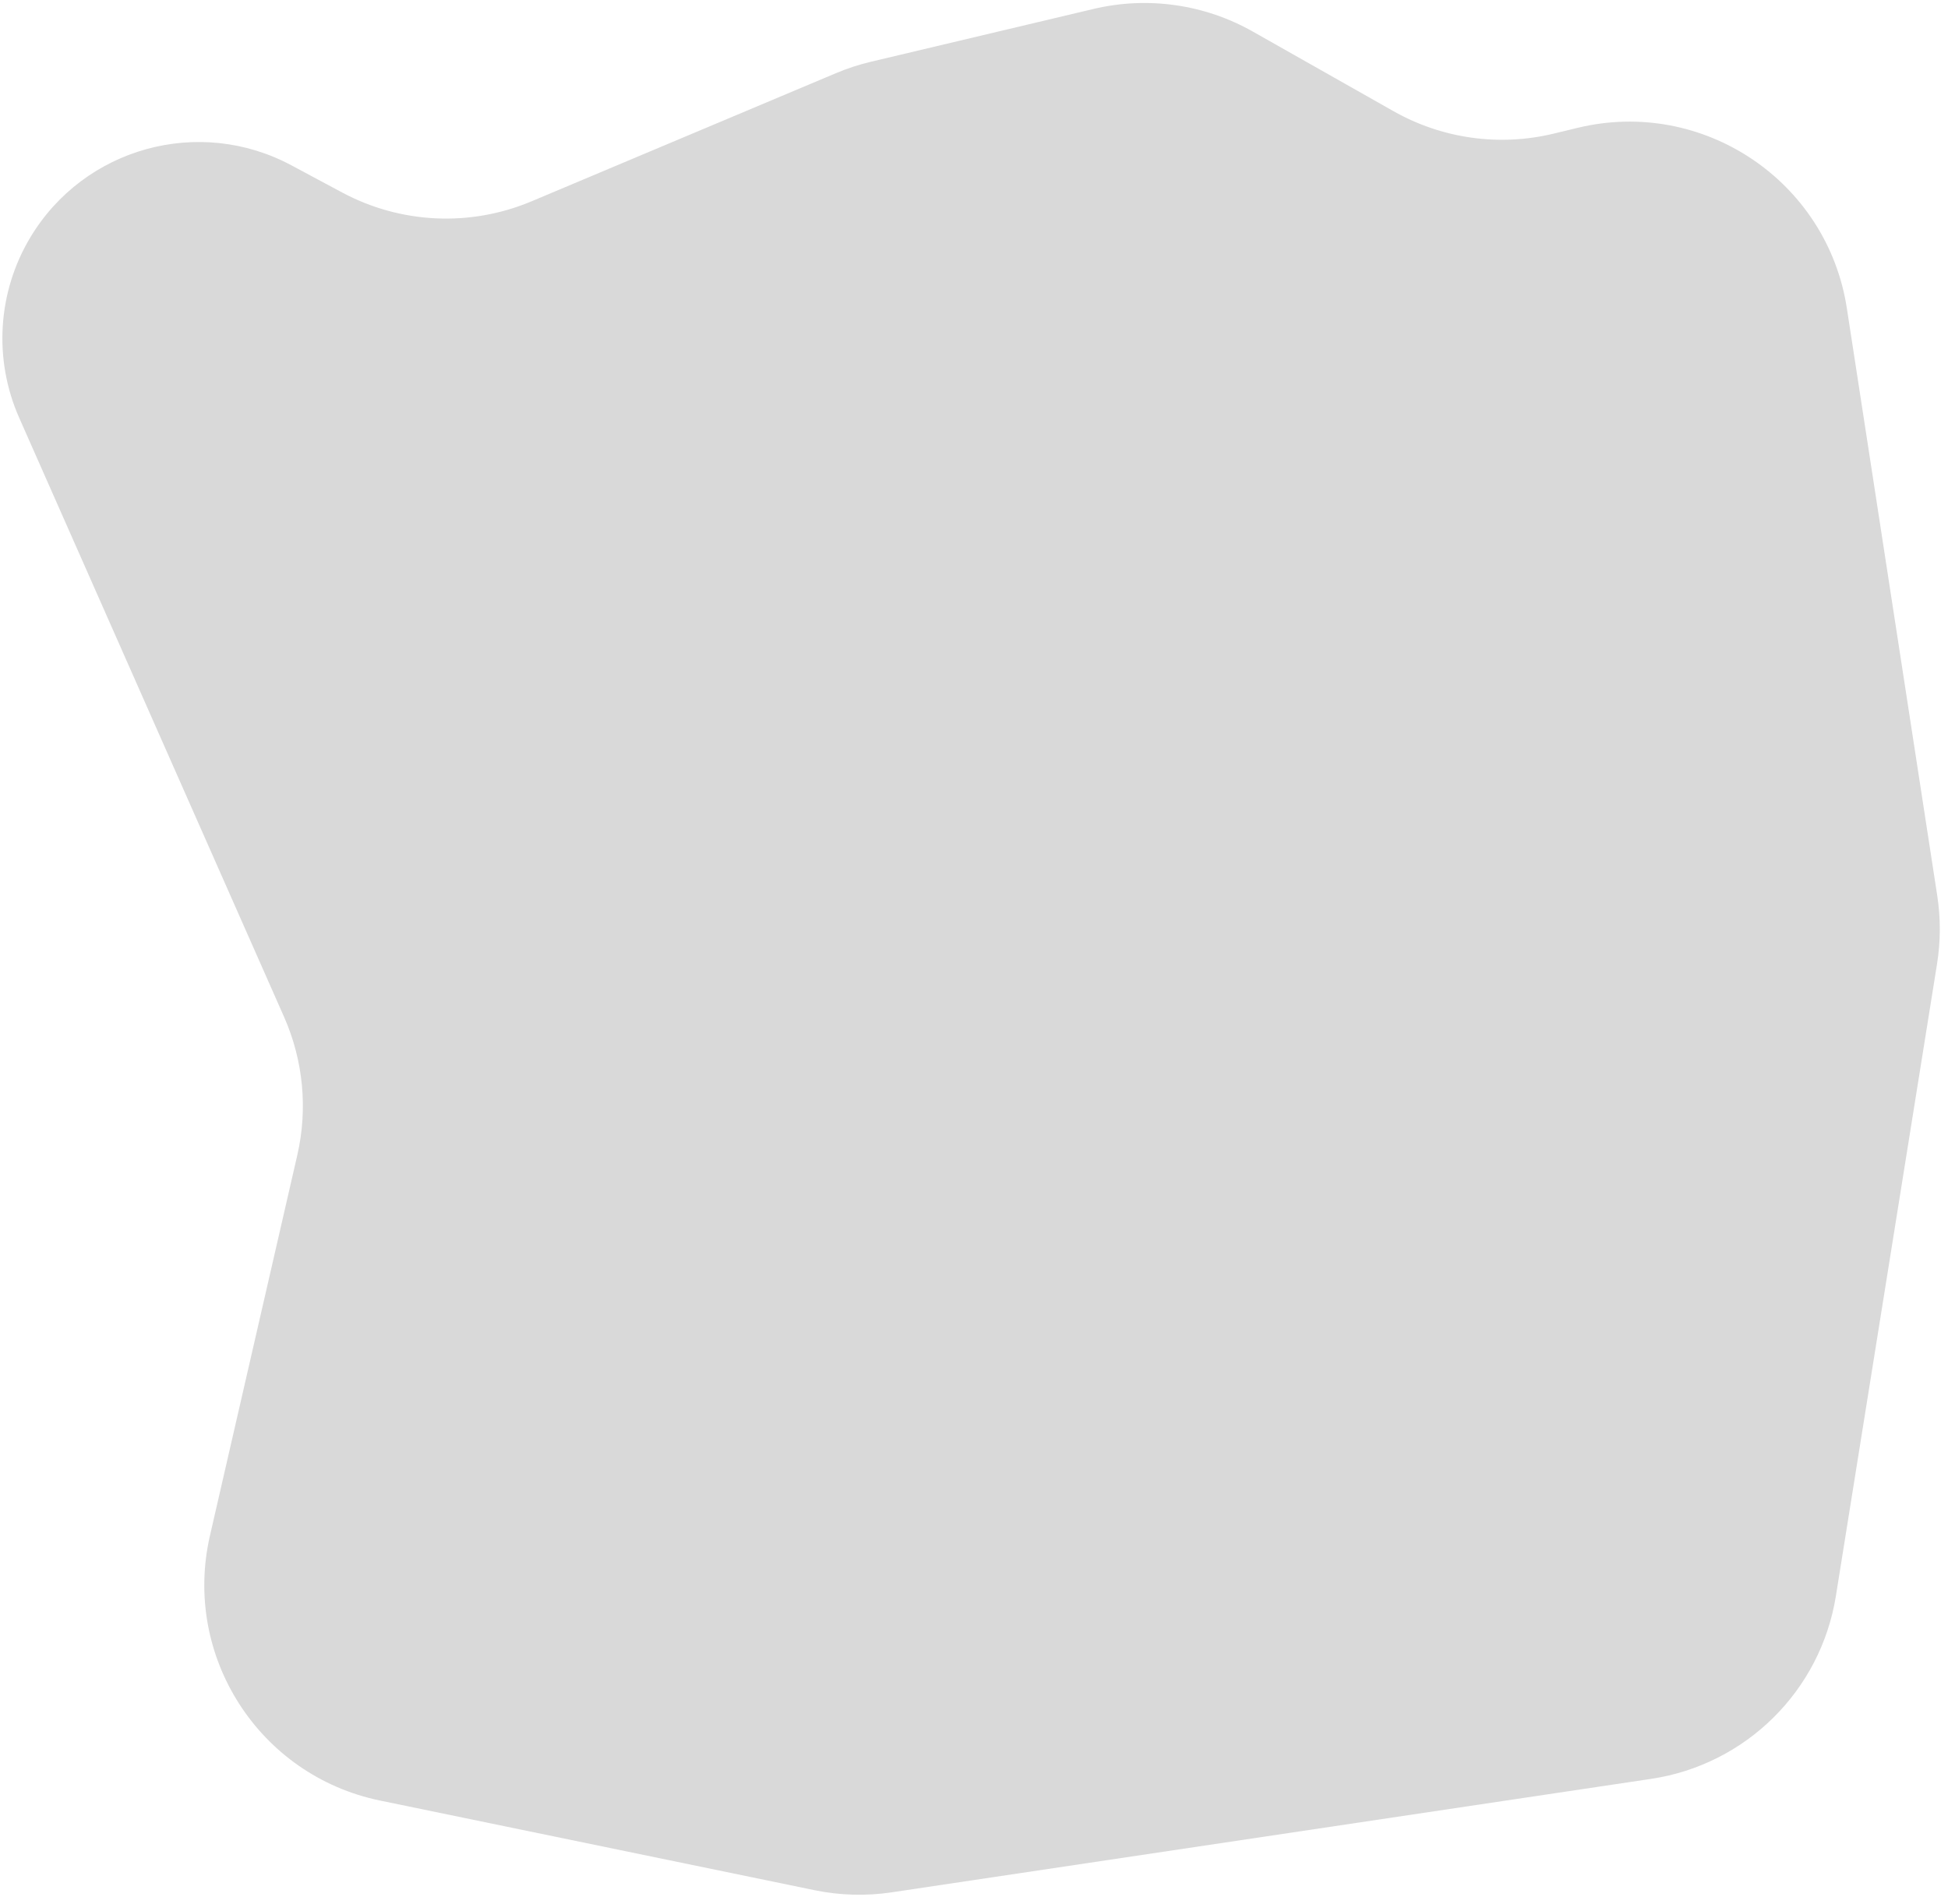 <svg width="177" height="173" viewBox="0 0 177 173" fill="none" xmlns="http://www.w3.org/2000/svg">
<path d="M2.758 21.57C7.653 13.411 18.09 10.53 26.477 15.024L31.089 17.494C36.409 20.344 42.732 20.639 48.294 18.297L75.971 6.644C76.989 6.215 78.04 5.872 79.114 5.617L99.362 0.812C104.272 -0.353 109.44 0.381 113.832 2.867L126.624 10.108C131.042 12.609 136.245 13.336 141.179 12.142L143.34 11.619C154.725 8.865 166.029 16.44 167.81 28.017L176.023 81.398C176.339 83.453 176.333 85.546 176.004 87.599L166.813 145.043C165.436 153.651 158.642 160.375 150.02 161.664L81.016 171.975C78.69 172.322 76.321 172.257 74.018 171.782L34.525 163.632C23.538 161.365 16.564 150.505 19.074 139.571L27.013 104.979C27.978 100.773 27.557 96.367 25.812 92.42L1.739 37.959C-0.605 32.655 -0.225 26.542 2.758 21.57Z" fill="#D9D9D9"/>
</svg>
